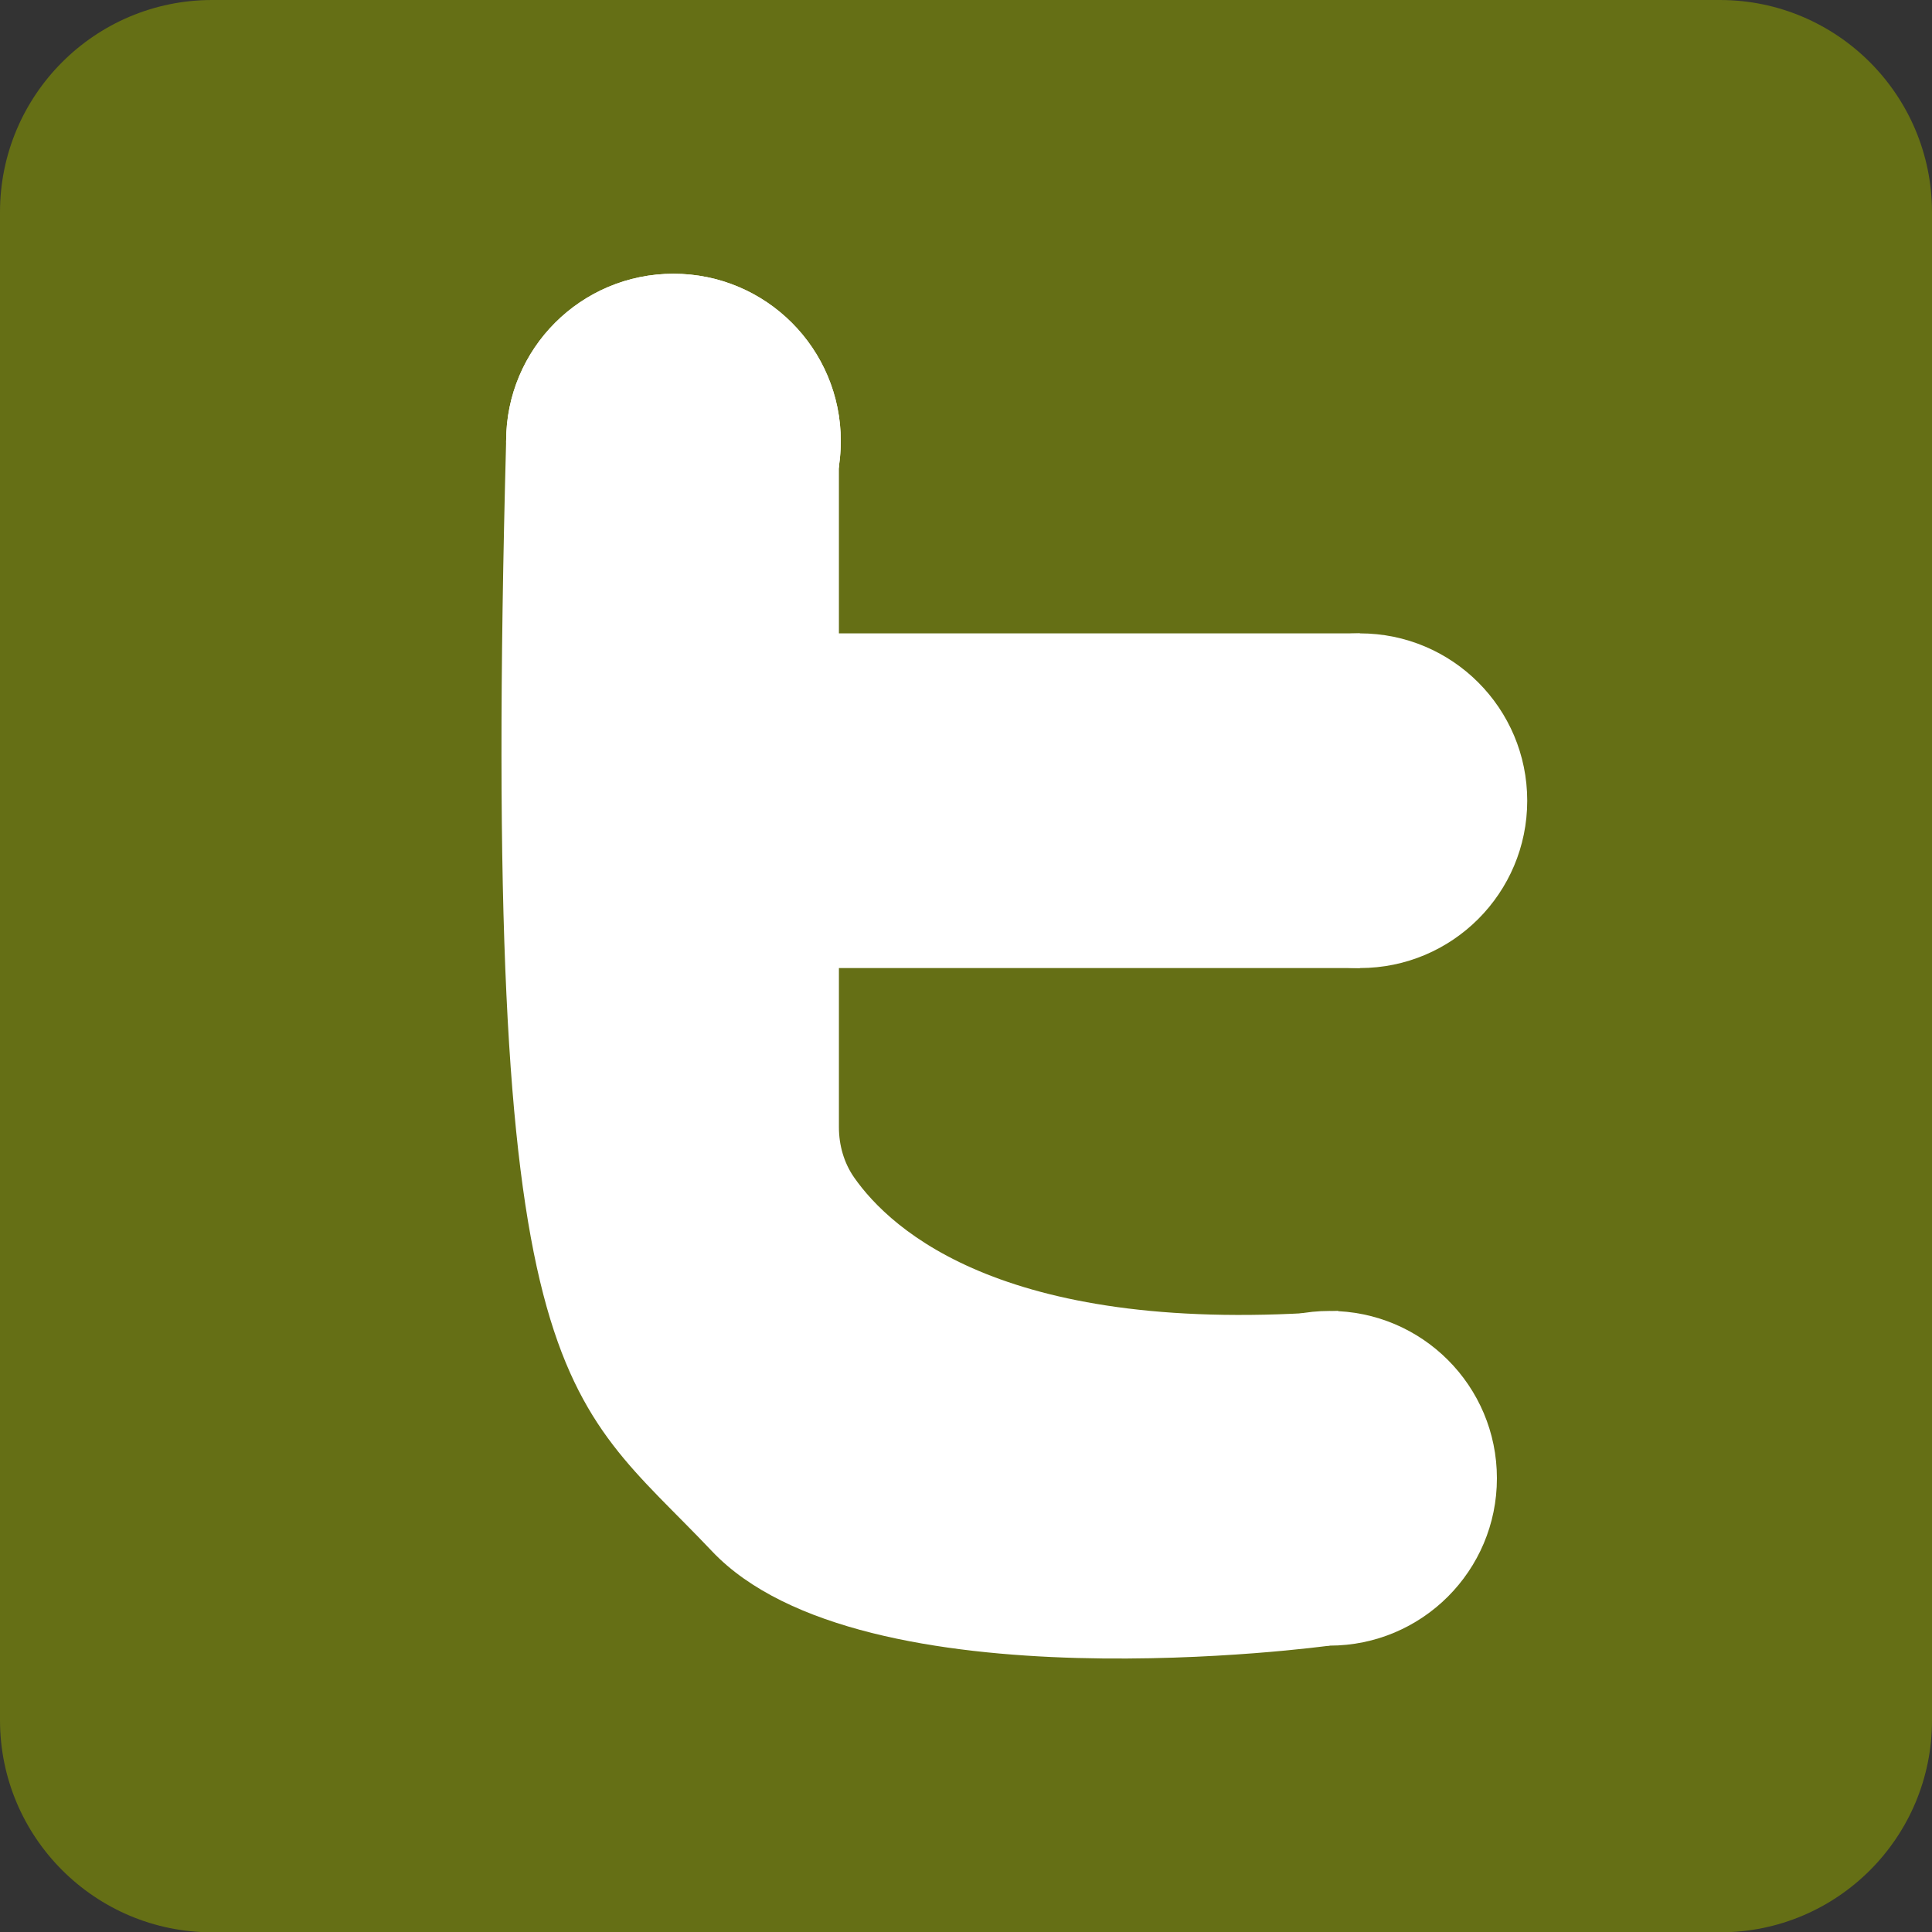 <?xml version="1.0" encoding="utf-8"?>
<!-- Generator: Adobe Illustrator 17.1.0, SVG Export Plug-In . SVG Version: 6.00 Build 0)  -->
<!DOCTYPE svg PUBLIC "-//W3C//DTD SVG 1.1//EN" "http://www.w3.org/Graphics/SVG/1.1/DTD/svg11.dtd">
<svg version="1.1" id="Layer_1" xmlns="http://www.w3.org/2000/svg" xmlns:xlink="http://www.w3.org/1999/xlink" x="0px" y="0px"
	 viewBox="0 90 611.9 612" enable-background="new 0 90 611.9 612" xml:space="preserve">
<rect x="0" y="90" width="611.9" height="612" fill="#333333" stroke="none"/>
<path fill="#656F15" d="M544.8,702H67.2C30.1,702,0,671.9,0,634.8V157.2C0,120.1,30.1,90,67.2,90h477.5c37.1,0,67.2,30.1,67.2,67.2
	v477.5C612,671.9,581.9,702,544.8,702z"/>
<g>
	<circle fill="#FFFFFF" cx="213.3" cy="229.7" r="53"/>
	<circle fill="#FFFFFF" cx="430.7" cy="343.6" r="53"/>
	<path fill="#FFFFFF" d="M266.3,229.7c0,2.7-0.2,5.4-0.6,8c-3.9,25.5-25.8,45-52.4,45c-29.3,0-53-23.7-53-53s23.7-53,53-53
		S266.3,200.4,266.3,229.7z"/>
	<circle fill="#FFFFFF" cx="421.1" cy="558.2" r="53"/>
	<path fill="#FFFFFF" d="M265.7,447V221.7l-52.4-20.8l-53,28.8c-8.1,301.9,17.7,301.4,65.2,351.6c47.6,50.3,195.6,29.9,195.6,29.9
		l9.5-29.9l-6.8-76.1c-104.8,8.2-141.5-25.4-153.3-42.3C267.3,458.3,265.7,452.7,265.7,447z"/>
	<rect x="241.8" y="290.6" fill="#FFFFFF" width="188.9" height="106"/>
</g>
<g id="Layer_1_1_">
</g>
</svg>
